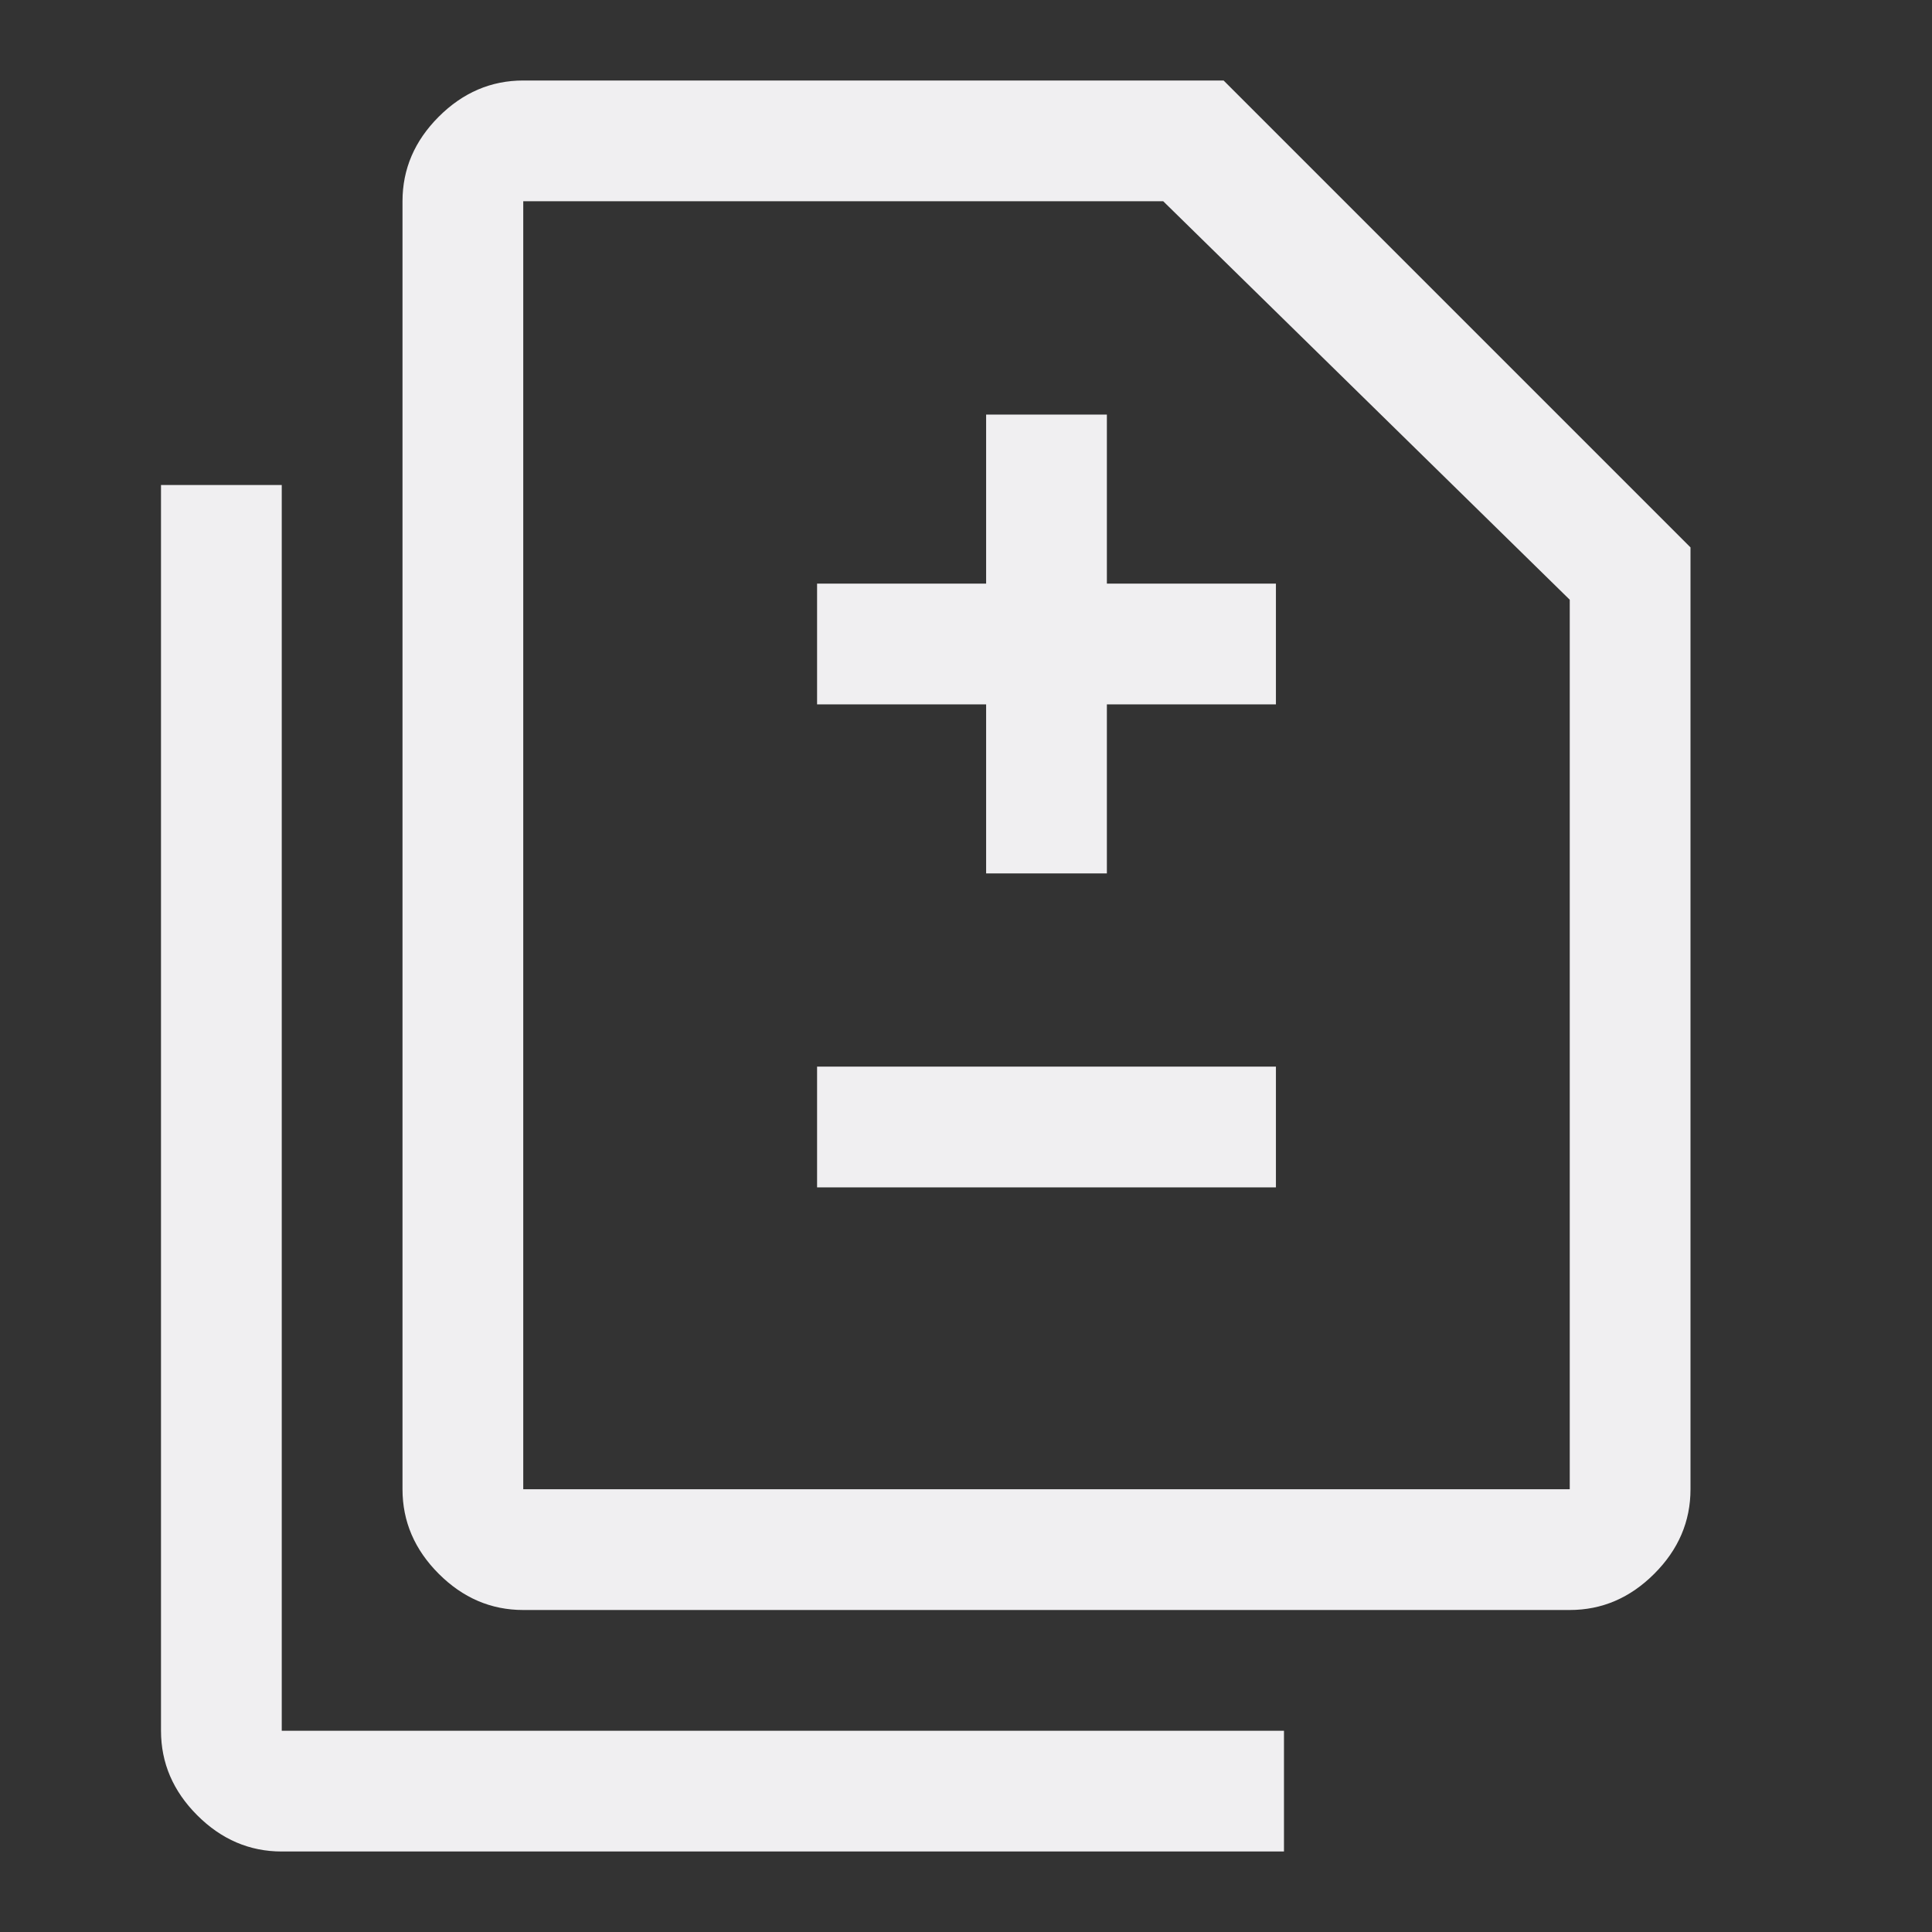 <svg xmlns="http://www.w3.org/2000/svg" height="48" width="48">
	<rect width="100%" height="100%" fill="#333333" stroke="none"/>
	<style type="text/css">.icon-canvas-transparent{opacity:0;fill:#F6F6F6;} .icon-vs-out{opacity:0;fill:#F6F6F6;} .icon-vs-bg{fill:#656565;} .icon-vs-fg{fill:#F0EFF1;}</style>
	<path class="icon-vs-fg" d="M24.5 21.7h3v-4.2h4.2v-3h-4.2v-4.2h-3v4.2h-4.2v3h4.2Zm-4.2 7.8h11.4v-3H20.3ZM13 40q-1.2 0-2.1-.9-.9-.9-.9-2.1V5q0-1.2.9-2.1.9-.9 2.1-.9h17.4L42 13.6V37q0 1.2-.9 2.1-.9.9-2.1.9Zm0-3h26V14.9L28.9 5H13v32Zm-6 9q-1.2 0-2.1-.9Q4 44.2 4 43V12.05h3V43h24.9v3Zm6-9V5v32Z"/>
</svg>